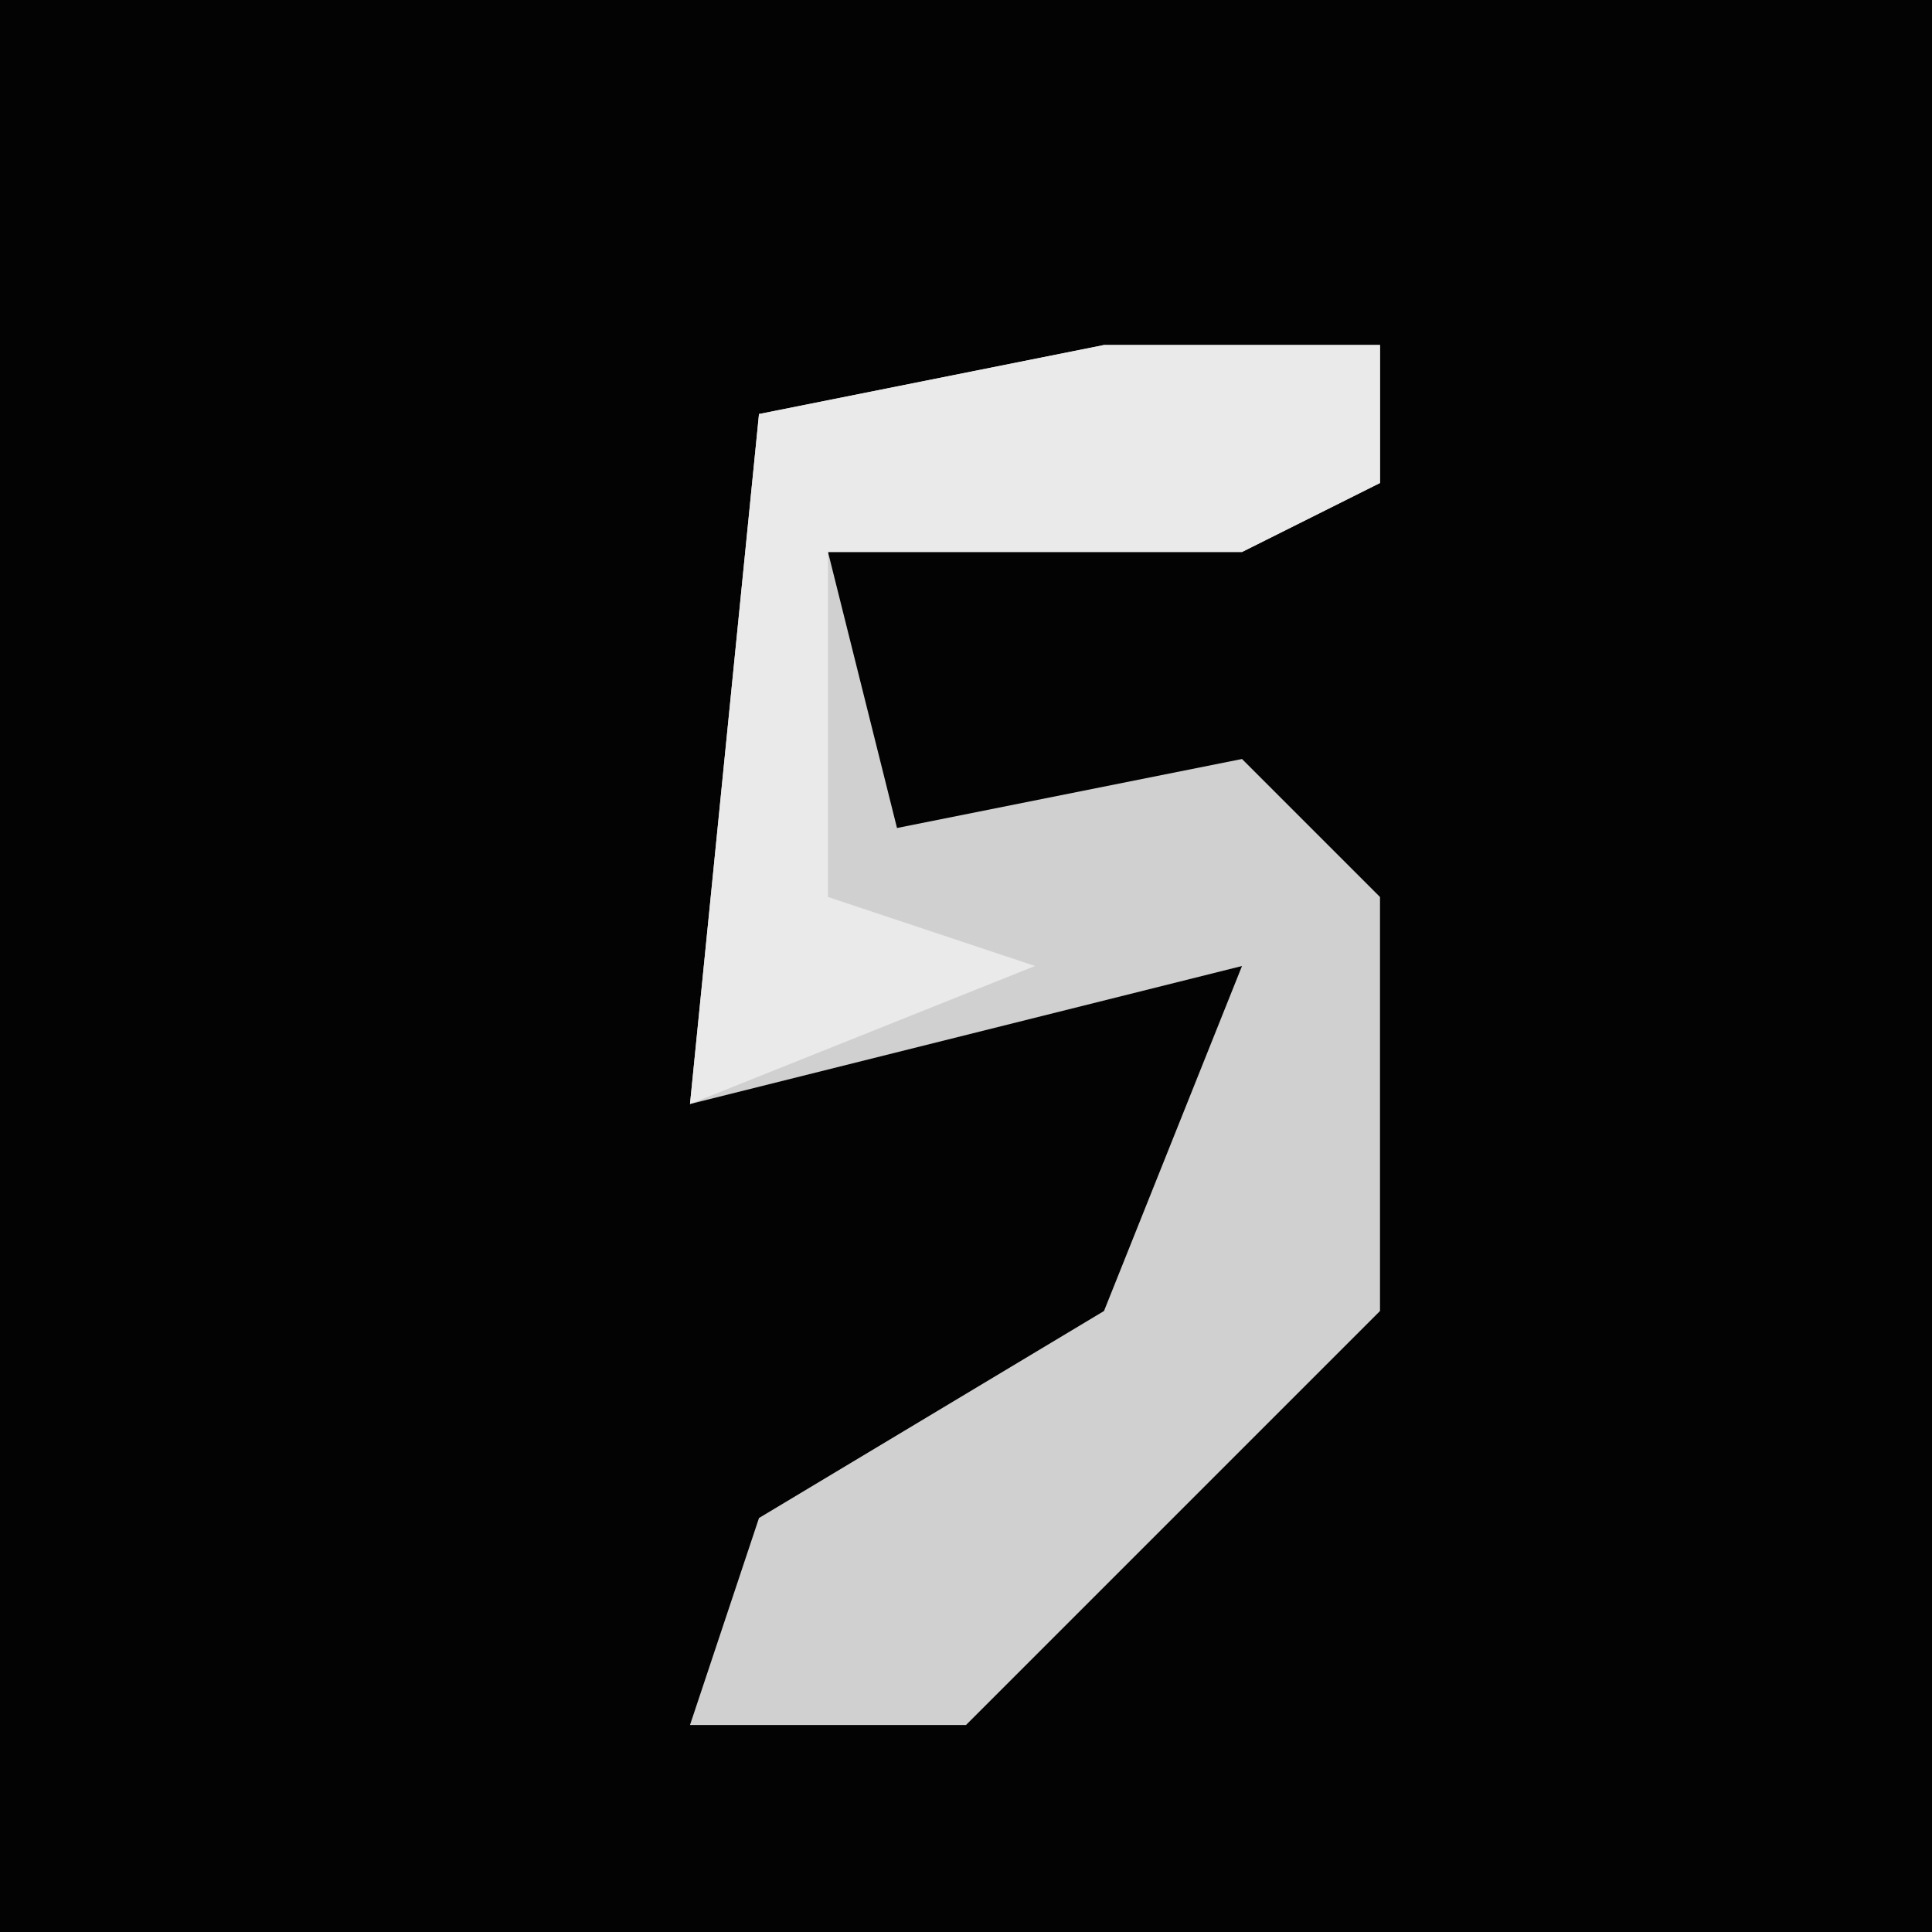 <?xml version="1.0" encoding="UTF-8"?>
<svg version="1.1" xmlns="http://www.w3.org/2000/svg" width="28" height="28">
<path d="M0,0 L28,0 L28,28 L0,28 Z " fill="#030303" transform="translate(0,0)"/>
<path d="M0,0 L4,0 L4,2 L2,3 L-4,3 L-3,7 L2,6 L4,8 L4,14 L-2,20 L-6,20 L-5,17 L0,14 L2,9 L-6,11 L-5,1 Z " fill="#D0D0D0" transform="translate(16,5)"/>
<path d="M0,0 L4,0 L4,2 L2,3 L-4,3 L-4,8 L-1,9 L-6,11 L-5,1 Z " fill="#EAEAEA" transform="translate(16,5)"/>
</svg>
